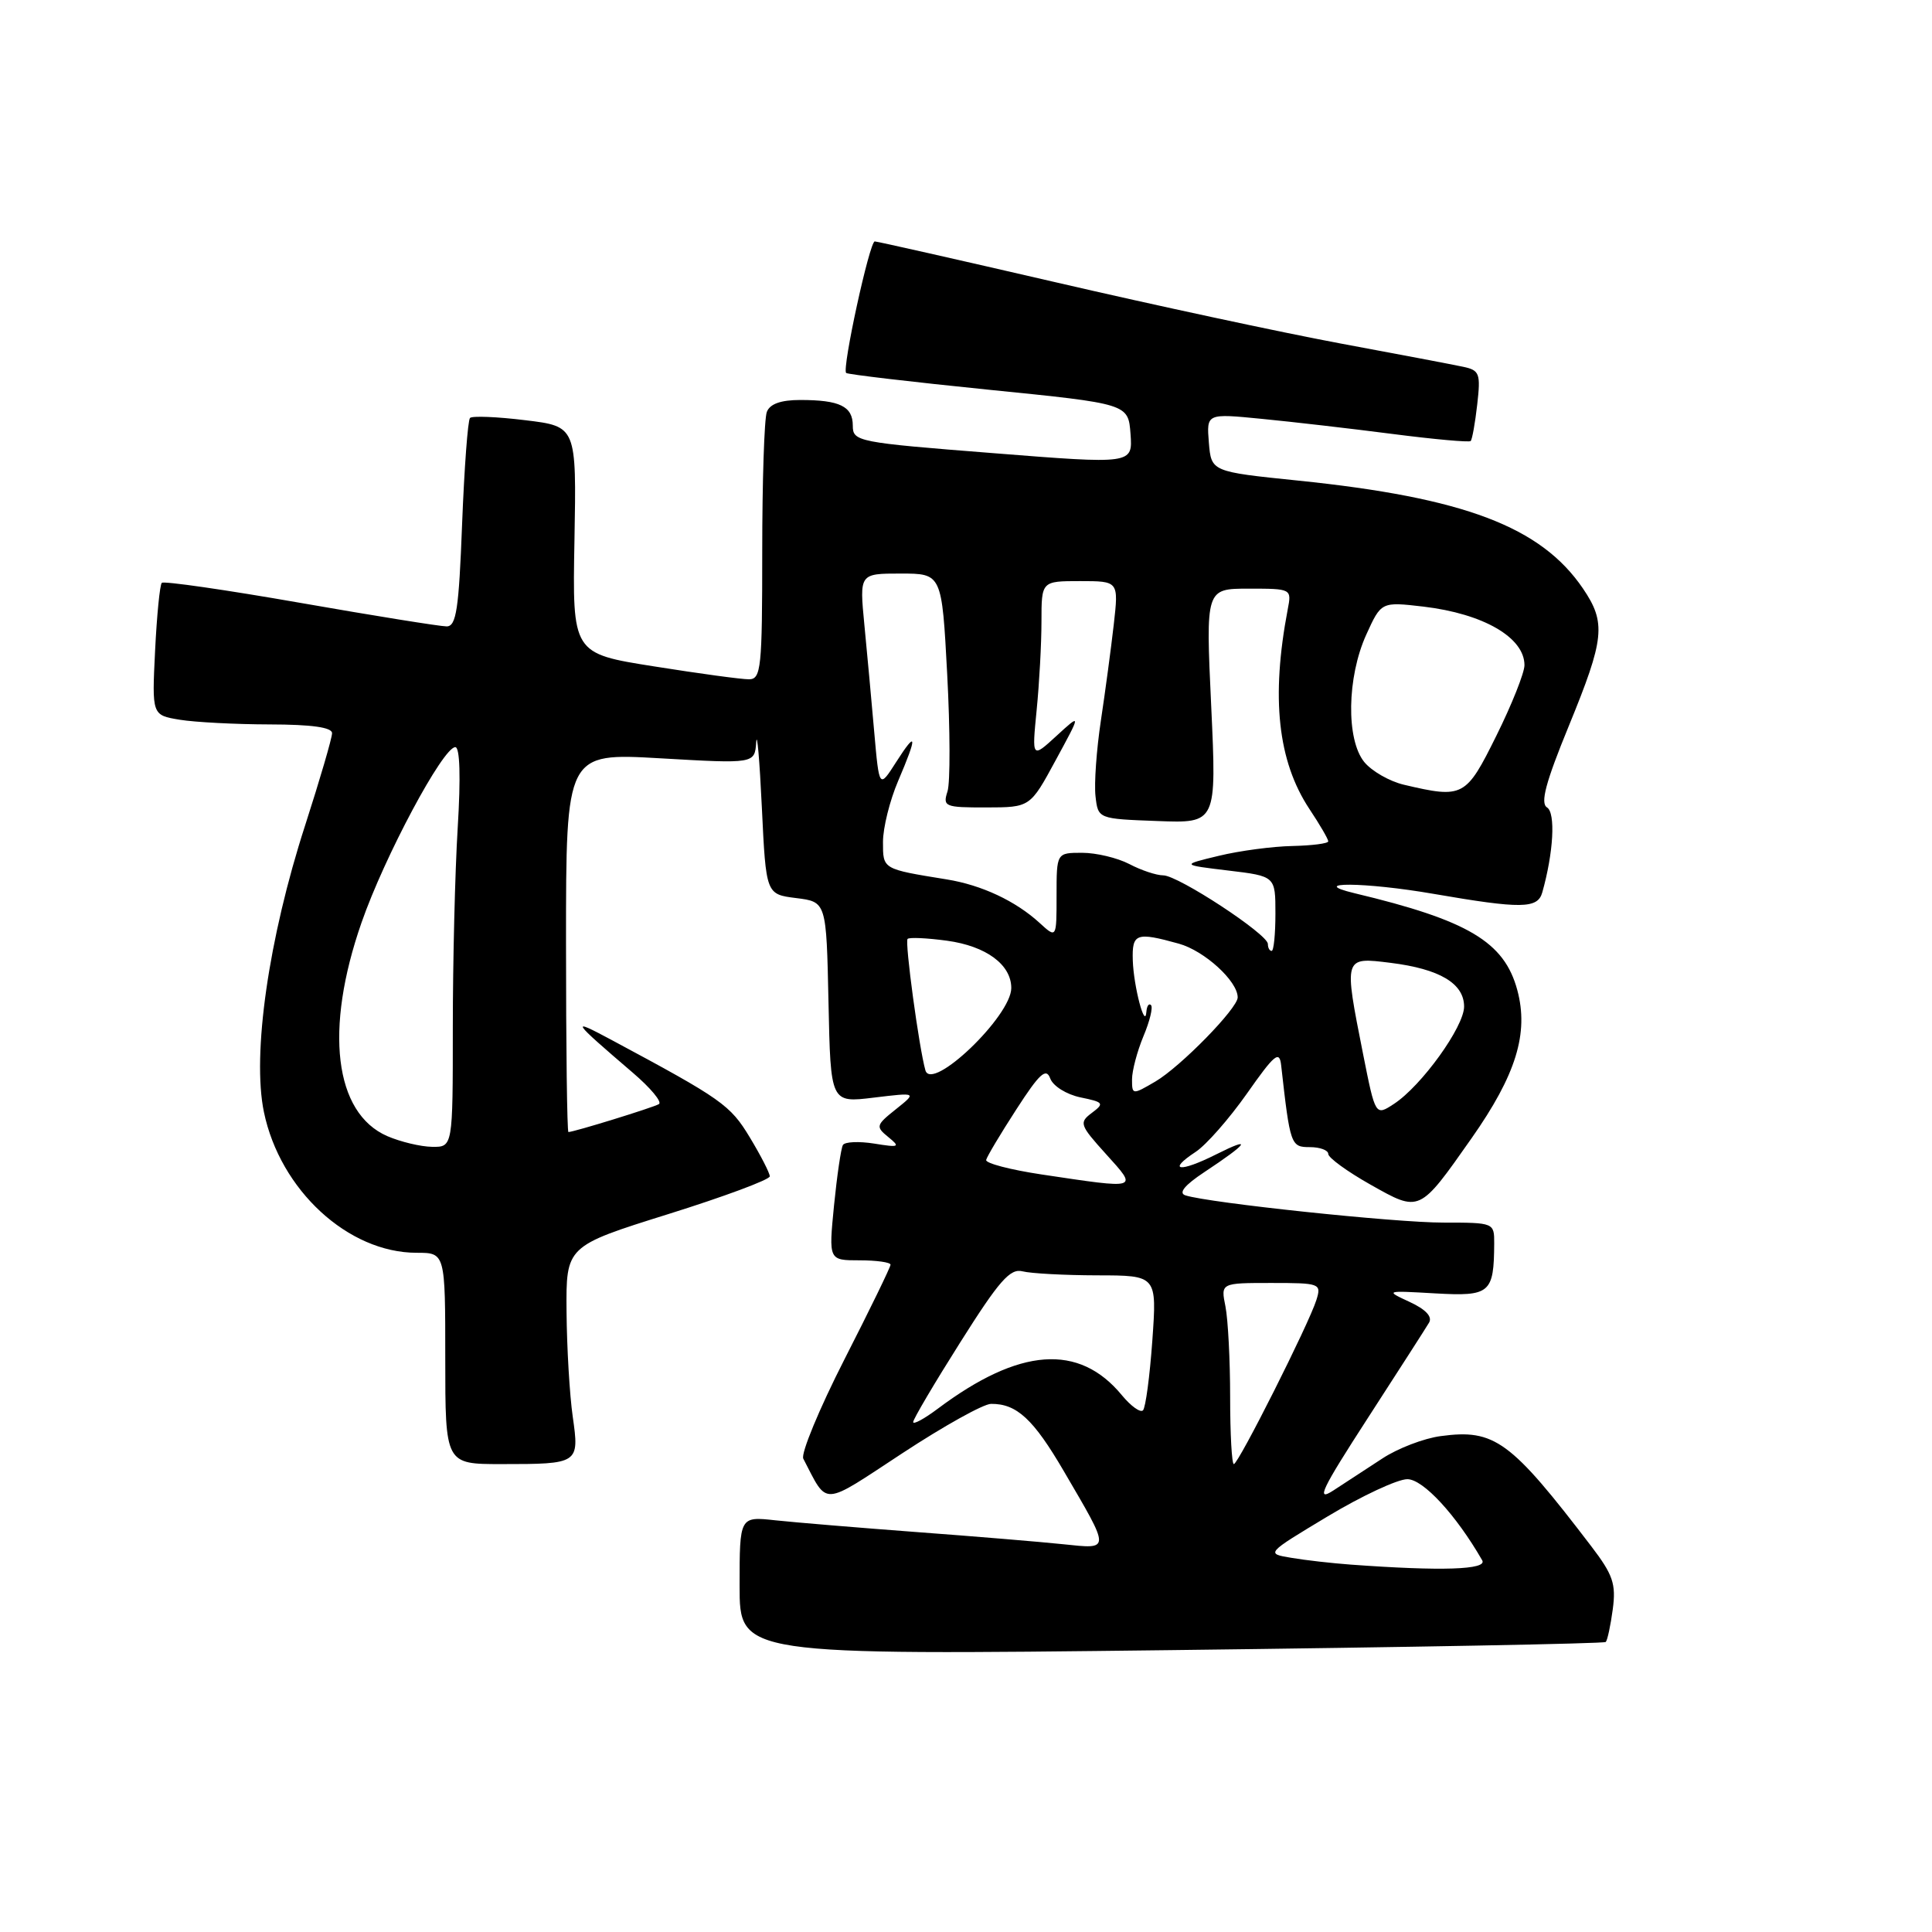 <?xml version="1.0" encoding="UTF-8" standalone="no"?>
<!DOCTYPE svg PUBLIC "-//W3C//DTD SVG 1.1//EN" "http://www.w3.org/Graphics/SVG/1.1/DTD/svg11.dtd" >
<svg xmlns="http://www.w3.org/2000/svg" xmlns:xlink="http://www.w3.org/1999/xlink" version="1.1" viewBox="0 0 256 256">
 <g >
 <path fill="currentColor"
d=" M 212.77 217.57 C 212.99 217.35 213.41 215.40 213.70 213.24 C 214.15 209.88 213.73 208.66 210.86 204.90 C 200.14 190.86 198.05 189.33 190.91 190.29 C 188.68 190.58 185.20 191.92 183.18 193.25 C 181.16 194.57 178.23 196.49 176.67 197.50 C 174.31 199.03 175.09 197.41 181.23 187.92 C 185.29 181.64 188.95 175.95 189.35 175.27 C 189.83 174.47 188.93 173.51 186.80 172.52 C 183.52 171.00 183.53 171.00 190.17 171.38 C 197.45 171.79 197.95 171.37 197.99 164.75 C 198.00 162.02 197.95 162.00 191.25 162.00 C 184.87 162.01 160.15 159.39 157.07 158.39 C 156.12 158.08 156.96 157.05 159.57 155.32 C 165.42 151.45 166.05 150.50 161.15 152.96 C 156.32 155.39 154.56 155.18 158.43 152.63 C 159.81 151.73 162.86 148.26 165.22 144.91 C 168.89 139.68 169.54 139.15 169.76 141.16 C 170.95 151.76 171.04 152.00 173.56 152.00 C 174.90 152.00 176.00 152.41 176.00 152.90 C 176.00 153.40 178.51 155.23 181.58 156.96 C 188.16 160.67 188.03 160.73 195.00 150.81 C 200.89 142.42 202.59 136.91 201.05 131.19 C 199.33 124.80 194.54 121.95 179.50 118.36 C 173.04 116.81 180.89 116.87 189.95 118.44 C 201.60 120.45 203.75 120.42 204.36 118.25 C 205.85 112.98 206.14 107.71 204.99 106.99 C 204.07 106.43 204.81 103.66 207.88 96.18 C 212.62 84.61 212.84 82.53 209.75 77.98 C 204.18 69.79 194.01 65.94 172.00 63.68 C 160.50 62.50 160.50 62.50 160.18 58.64 C 159.87 54.78 159.87 54.78 167.18 55.50 C 171.21 55.89 179.00 56.79 184.50 57.50 C 190.00 58.21 194.67 58.63 194.87 58.44 C 195.07 58.25 195.46 56.07 195.74 53.60 C 196.21 49.48 196.05 49.06 193.87 48.60 C 192.57 48.32 185.20 46.92 177.50 45.49 C 169.80 44.05 152.93 40.43 140.00 37.43 C 127.07 34.44 116.23 31.99 115.91 31.99 C 115.22 32.00 111.54 48.89 112.12 49.42 C 112.33 49.61 120.83 50.61 131.00 51.64 C 149.50 53.50 149.50 53.50 149.80 57.50 C 150.09 61.51 150.09 61.51 131.55 60.04 C 113.59 58.63 113.00 58.51 113.00 56.40 C 113.00 53.84 111.27 53.00 106.03 53.00 C 103.47 53.00 102.01 53.52 101.61 54.58 C 101.27 55.45 101.00 63.78 101.00 73.08 C 101.00 88.52 100.85 90.00 99.25 90.01 C 98.29 90.02 92.63 89.25 86.67 88.30 C 75.84 86.59 75.84 86.59 76.12 71.54 C 76.39 56.50 76.39 56.50 69.60 55.68 C 65.87 55.22 62.57 55.09 62.28 55.38 C 61.99 55.68 61.52 62.01 61.23 69.46 C 60.80 80.75 60.46 83.00 59.18 83.00 C 58.33 83.00 49.60 81.60 39.78 79.88 C 29.95 78.16 21.70 76.97 21.44 77.23 C 21.18 77.49 20.78 81.54 20.55 86.23 C 20.13 94.76 20.13 94.76 23.82 95.37 C 25.84 95.70 31.21 95.98 35.75 95.99 C 41.31 96.00 44.00 96.38 44.00 97.15 C 44.00 97.79 42.39 103.29 40.43 109.37 C 35.59 124.32 33.38 139.70 34.97 147.35 C 37.12 157.70 46.13 166.00 55.21 166.00 C 59.00 166.00 59.00 166.00 59.00 180.00 C 59.00 194.00 59.00 194.00 66.42 194.00 C 76.71 194.00 76.78 193.96 75.89 187.71 C 75.48 184.85 75.11 178.59 75.07 173.81 C 75.00 165.12 75.00 165.12 88.50 160.89 C 95.92 158.57 102.00 156.31 102.00 155.87 C 102.00 155.44 100.81 153.12 99.36 150.72 C 96.76 146.41 95.68 145.65 81.00 137.78 C 75.47 134.82 75.68 135.14 83.86 142.15 C 86.21 144.16 87.76 146.02 87.31 146.30 C 86.56 146.75 76.04 150.00 75.32 150.00 C 75.14 150.00 75.00 138.70 75.00 124.88 C 75.00 99.76 75.00 99.76 87.50 100.48 C 100.00 101.20 100.00 101.20 100.20 98.35 C 100.31 96.78 100.65 100.67 100.95 107.00 C 101.50 118.50 101.50 118.50 105.50 119.00 C 109.50 119.50 109.50 119.50 109.78 132.82 C 110.06 146.14 110.06 146.14 115.78 145.44 C 121.50 144.75 121.50 144.75 118.71 146.98 C 116.06 149.09 116.01 149.29 117.71 150.67 C 119.33 151.99 119.16 152.07 115.83 151.53 C 113.81 151.21 111.95 151.29 111.69 151.72 C 111.44 152.15 110.91 155.76 110.51 159.75 C 109.80 167.00 109.80 167.00 113.90 167.00 C 116.15 167.00 118.00 167.26 118.00 167.58 C 118.00 167.89 115.26 173.53 111.90 180.11 C 108.55 186.68 106.10 192.61 106.44 193.28 C 109.75 199.63 108.72 199.68 119.60 192.54 C 125.05 188.96 130.32 186.02 131.32 186.02 C 134.72 185.99 136.93 188.03 140.97 194.95 C 147.19 205.59 147.19 205.27 140.89 204.62 C 137.93 204.31 129.20 203.58 121.50 203.01 C 113.80 202.43 105.36 201.73 102.75 201.45 C 98.00 200.93 98.00 200.93 98.00 210.13 C 98.00 219.33 98.00 219.33 155.18 218.65 C 186.63 218.27 212.55 217.79 212.77 217.57 Z  M 179.00 207.32 C 176.53 207.14 172.98 206.74 171.11 206.42 C 167.72 205.86 167.72 205.86 175.92 200.93 C 180.43 198.22 185.18 196.00 186.48 196.00 C 188.57 196.00 192.94 200.73 196.40 206.75 C 197.12 208.00 191.02 208.20 179.00 207.32 Z  M 163.00 185.12 C 163.00 180.24 162.72 174.84 162.38 173.12 C 161.75 170.00 161.75 170.00 168.44 170.00 C 174.92 170.00 175.11 170.07 174.43 172.25 C 173.46 175.38 164.09 194.00 163.49 194.00 C 163.22 194.00 163.00 190.01 163.00 185.12 Z  M 121.00 188.43 C 121.00 188.05 123.81 183.29 127.25 177.85 C 132.39 169.70 133.85 168.03 135.50 168.46 C 136.60 168.74 141.05 168.98 145.40 168.99 C 153.30 169.00 153.30 169.00 152.69 177.63 C 152.35 182.37 151.80 186.53 151.45 186.88 C 151.10 187.22 149.85 186.32 148.66 184.88 C 142.97 177.97 135.08 178.55 124.25 186.67 C 122.46 188.01 121.00 188.80 121.00 188.43 Z  M 138.00 155.62 C 133.88 155.00 130.58 154.14 130.67 153.70 C 130.77 153.26 132.57 150.24 134.67 147.00 C 137.75 142.23 138.62 141.44 139.16 142.90 C 139.53 143.91 141.31 145.02 143.17 145.41 C 146.25 146.04 146.36 146.20 144.68 147.46 C 142.96 148.75 143.06 149.06 146.54 152.91 C 150.81 157.64 151.04 157.57 138.00 155.62 Z  M 51.31 150.54 C 44.30 147.48 42.96 136.43 47.90 122.26 C 50.94 113.51 58.70 99.00 60.33 99.00 C 60.94 99.00 61.06 102.96 60.65 109.66 C 60.29 115.52 60.00 127.44 60.00 136.16 C 60.00 152.00 60.00 152.00 57.25 151.96 C 55.74 151.94 53.07 151.30 51.31 150.54 Z  M 180.62 139.69 C 178.05 126.72 178.02 126.81 184.25 127.58 C 190.76 128.39 194.00 130.31 194.00 133.38 C 194.00 136.05 188.36 143.88 184.71 146.27 C 182.25 147.88 182.25 147.88 180.62 139.69 Z  M 150.00 143.02 C 150.00 141.88 150.68 139.31 151.51 137.31 C 152.35 135.32 152.80 133.46 152.51 133.18 C 152.23 132.90 151.96 133.30 151.90 134.08 C 151.73 136.49 150.21 130.70 150.10 127.25 C 149.99 123.67 150.54 123.47 156.20 125.04 C 159.59 125.98 164.00 130.00 164.00 132.16 C 164.00 133.61 156.42 141.36 153.09 143.31 C 150.05 145.09 150.00 145.08 150.00 143.02 Z  M 122.62 141.82 C 121.78 138.87 119.87 124.80 120.26 124.41 C 120.49 124.18 122.84 124.29 125.49 124.65 C 130.67 125.36 134.00 127.82 134.00 130.92 C 134.00 134.63 123.45 144.74 122.62 141.82 Z  M 168.00 125.08 C 168.00 123.79 156.12 116.00 154.14 115.99 C 153.24 115.99 151.21 115.32 149.64 114.49 C 148.06 113.67 145.25 113.00 143.39 113.00 C 140.00 113.00 140.00 113.00 140.00 118.67 C 140.00 124.35 140.00 124.35 137.75 122.29 C 134.57 119.38 130.08 117.28 125.47 116.53 C 116.89 115.14 117.00 115.20 117.00 111.56 C 117.00 109.69 117.90 106.07 119.00 103.50 C 121.59 97.45 121.51 96.65 118.73 101.00 C 116.50 104.49 116.50 104.49 115.84 97.00 C 115.48 92.87 114.89 86.46 114.53 82.75 C 113.88 76.00 113.88 76.00 119.34 76.00 C 124.80 76.00 124.80 76.00 125.51 89.36 C 125.90 96.70 125.92 103.68 125.55 104.86 C 124.90 106.88 125.19 107.00 130.68 106.99 C 136.50 106.98 136.50 106.98 139.88 100.74 C 143.27 94.50 143.27 94.50 140.00 97.50 C 136.73 100.50 136.73 100.50 137.36 94.10 C 137.71 90.59 138.00 85.30 138.00 82.35 C 138.00 77.00 138.00 77.00 143.12 77.00 C 148.23 77.00 148.23 77.00 147.58 82.75 C 147.22 85.91 146.45 91.65 145.87 95.50 C 145.29 99.35 144.97 103.85 145.16 105.50 C 145.50 108.50 145.50 108.50 153.36 108.79 C 161.21 109.09 161.21 109.09 160.49 93.54 C 159.76 78.00 159.76 78.00 165.46 78.00 C 171.14 78.00 171.16 78.01 170.63 80.75 C 168.40 92.44 169.31 100.85 173.50 107.19 C 174.88 109.26 176.00 111.19 176.00 111.48 C 176.00 111.77 173.86 112.04 171.25 112.10 C 168.64 112.15 164.25 112.73 161.50 113.40 C 156.50 114.60 156.50 114.60 162.75 115.35 C 169.00 116.10 169.00 116.10 169.00 121.05 C 169.00 123.77 168.78 126.00 168.50 126.00 C 168.22 126.00 168.00 125.59 168.00 125.08 Z  M 186.02 103.98 C 184.11 103.53 181.75 102.17 180.77 100.97 C 178.35 97.98 178.48 89.75 181.03 84.11 C 183.02 79.73 183.02 79.73 188.62 80.38 C 196.55 81.32 202.00 84.47 202.00 88.14 C 202.00 89.14 200.33 93.35 198.28 97.48 C 194.24 105.64 193.89 105.83 186.02 103.98 Z "/>
</g>
</svg>